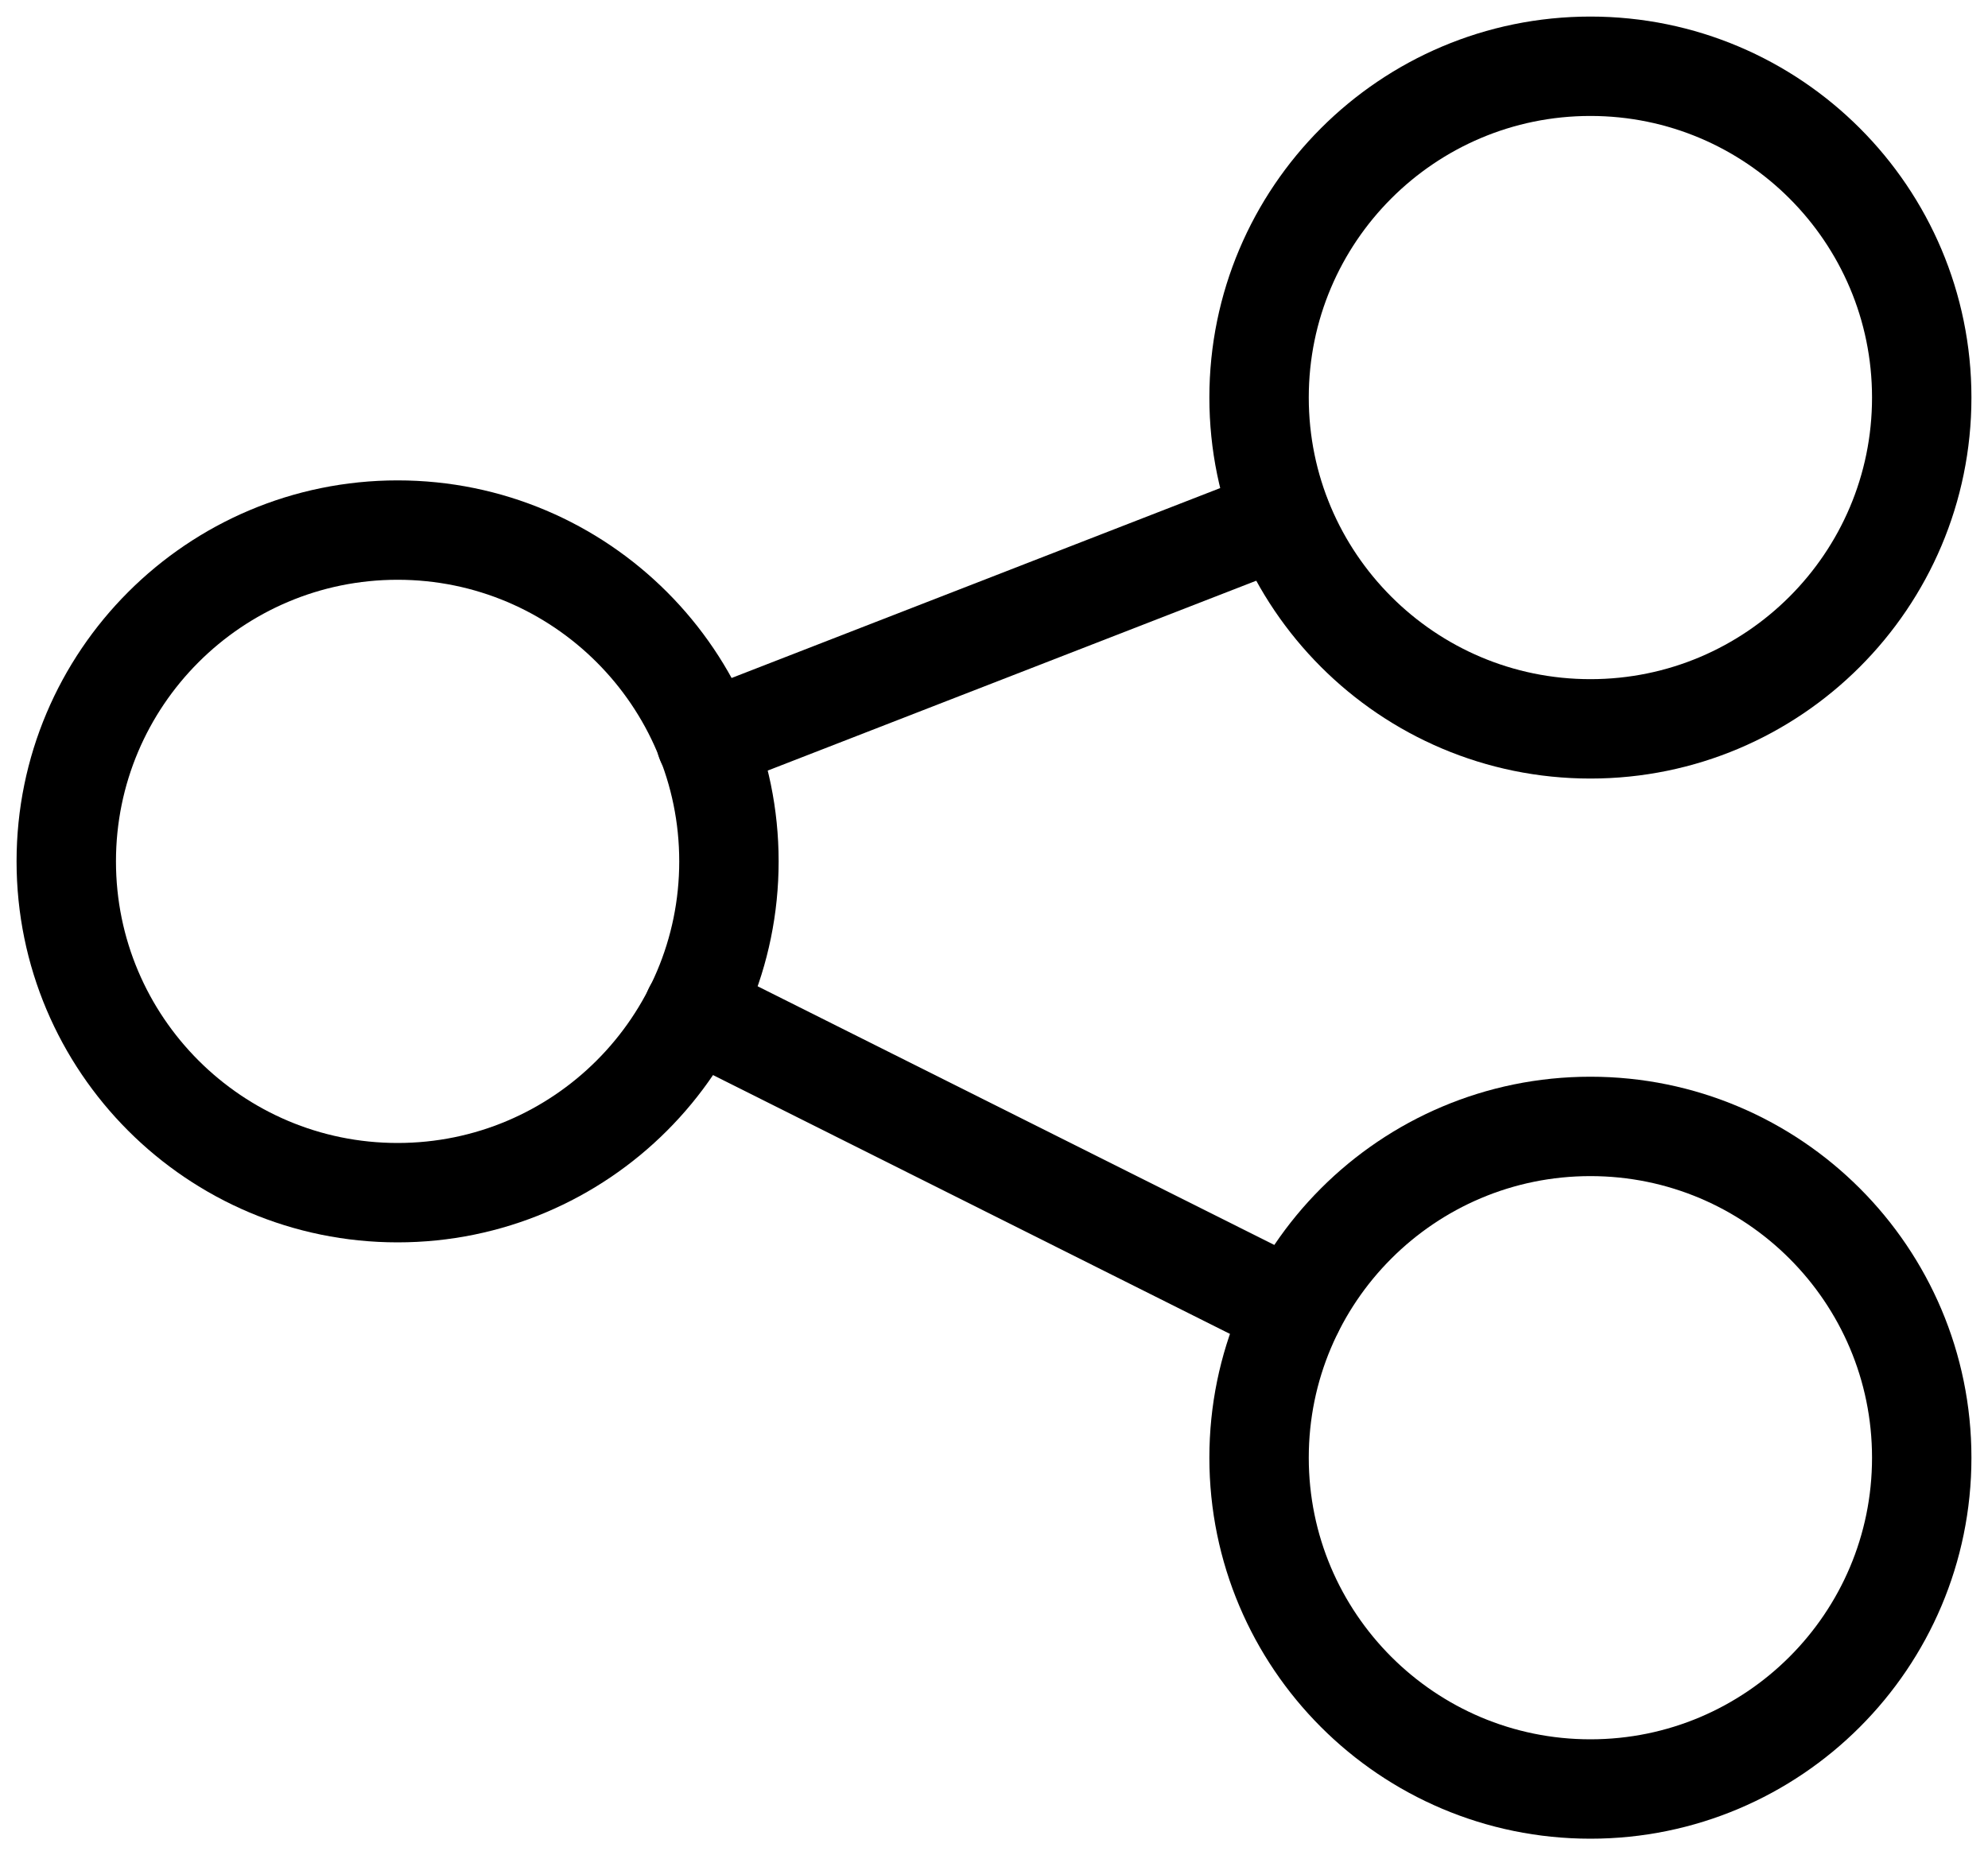 <svg width="30" height="28" viewBox="0 0 30 28" fill="none" xmlns="http://www.w3.org/2000/svg">
<path d="M6 18C8.76 18 11 15.76 11 13C11 10.24 8.76 8 6 8C3.24 8 1 10.24 1 13C1 15.76 3.24 18 6 18Z" stroke="black" stroke-width="1.5" stroke-linecap="round" stroke-linejoin="round"/>
<path d="M24 11C26.76 11 29 8.76 29 6C29 3.24 26.76 1 24 1C21.24 1 19 3.24 19 6C19 8.76 21.24 11 24 11Z" stroke="black" stroke-width="1.5" stroke-linecap="round" stroke-linejoin="round"/>
<path d="M24 27C26.76 27 29 24.76 29 22C29 19.24 26.76 17 24 17C21.24 17 19 19.24 19 22C19 24.76 21.24 27 24 27Z" stroke="black" stroke-width="1.5" stroke-linecap="round" stroke-linejoin="round"/>
<path d="M10.654 11.187L19.334 7.813" stroke="black" stroke-width="1.5" stroke-linecap="round" stroke-linejoin="round"/>
<path d="M10.467 15.24L19.52 19.773" stroke="black" stroke-width="1.5" stroke-linecap="round" stroke-linejoin="round"/>
</svg>
